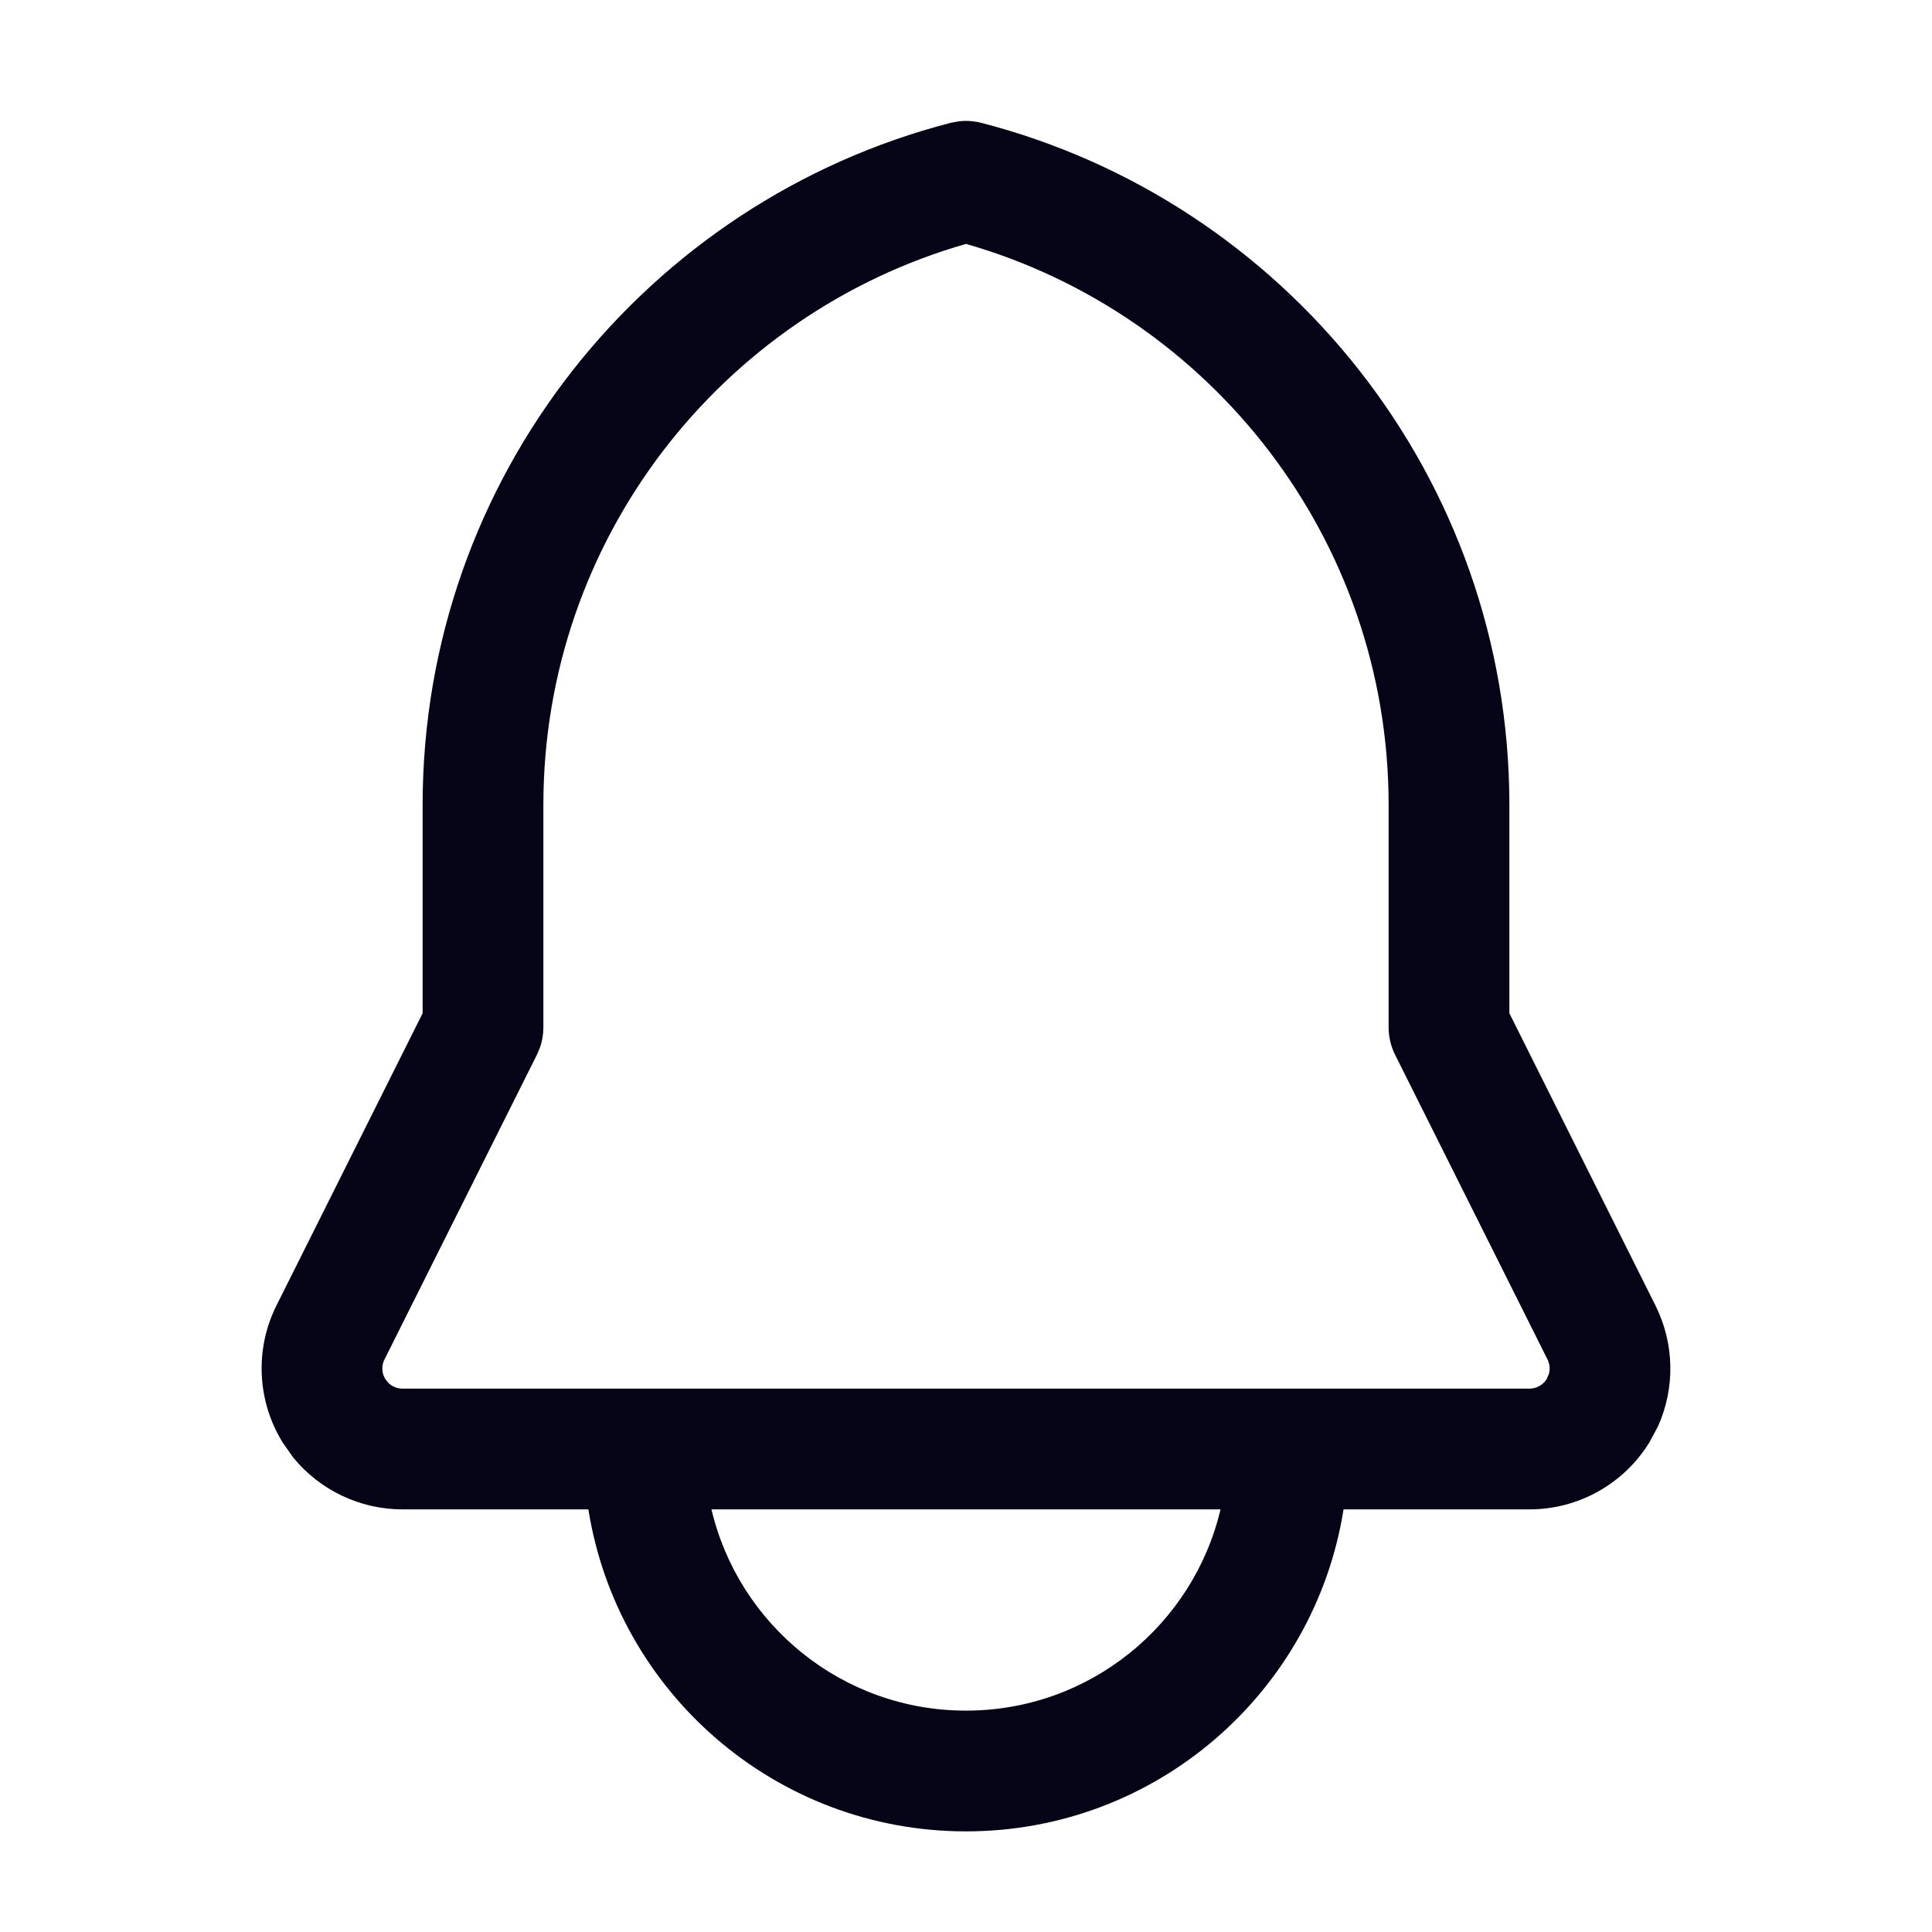 <svg width="24" height="24" viewBox="0 0 24 24" fill="none" xmlns="http://www.w3.org/2000/svg">
<path d="M17.25 10C17.25 6.691 15.031 3.898 12 3.03C8.968 3.898 6.75 6.691 6.75 10V12.764C6.75 12.851 6.735 12.938 6.705 13.02L6.671 13.1L4.776 16.888C4.737 16.965 4.741 17.058 4.787 17.132L4.827 17.181C4.873 17.225 4.935 17.25 5 17.25H19C19.086 17.25 19.167 17.205 19.213 17.132L19.239 17.073C19.258 17.013 19.253 16.946 19.224 16.888L17.329 13.1C17.277 12.995 17.25 12.88 17.25 12.764V10ZM8.838 18.75C9.176 20.183 10.463 21.25 12 21.25C13.537 21.25 14.823 20.183 15.162 18.75H8.838ZM18.75 12.587L20.565 16.218C20.802 16.692 20.81 17.245 20.595 17.721L20.488 17.92C20.169 18.436 19.606 18.75 19 18.75H16.69C16.331 21.017 14.368 22.75 12 22.75C9.632 22.75 7.669 21.017 7.309 18.75H5C4.469 18.75 3.971 18.509 3.641 18.104L3.512 17.92C3.193 17.404 3.163 16.76 3.434 16.218L5.25 12.587V10C5.25 5.922 8.04 2.497 11.813 1.525L11.906 1.508C11.999 1.496 12.095 1.502 12.186 1.525C15.96 2.497 18.75 5.922 18.75 10V12.587Z" fill="#050517"/>
</svg>
